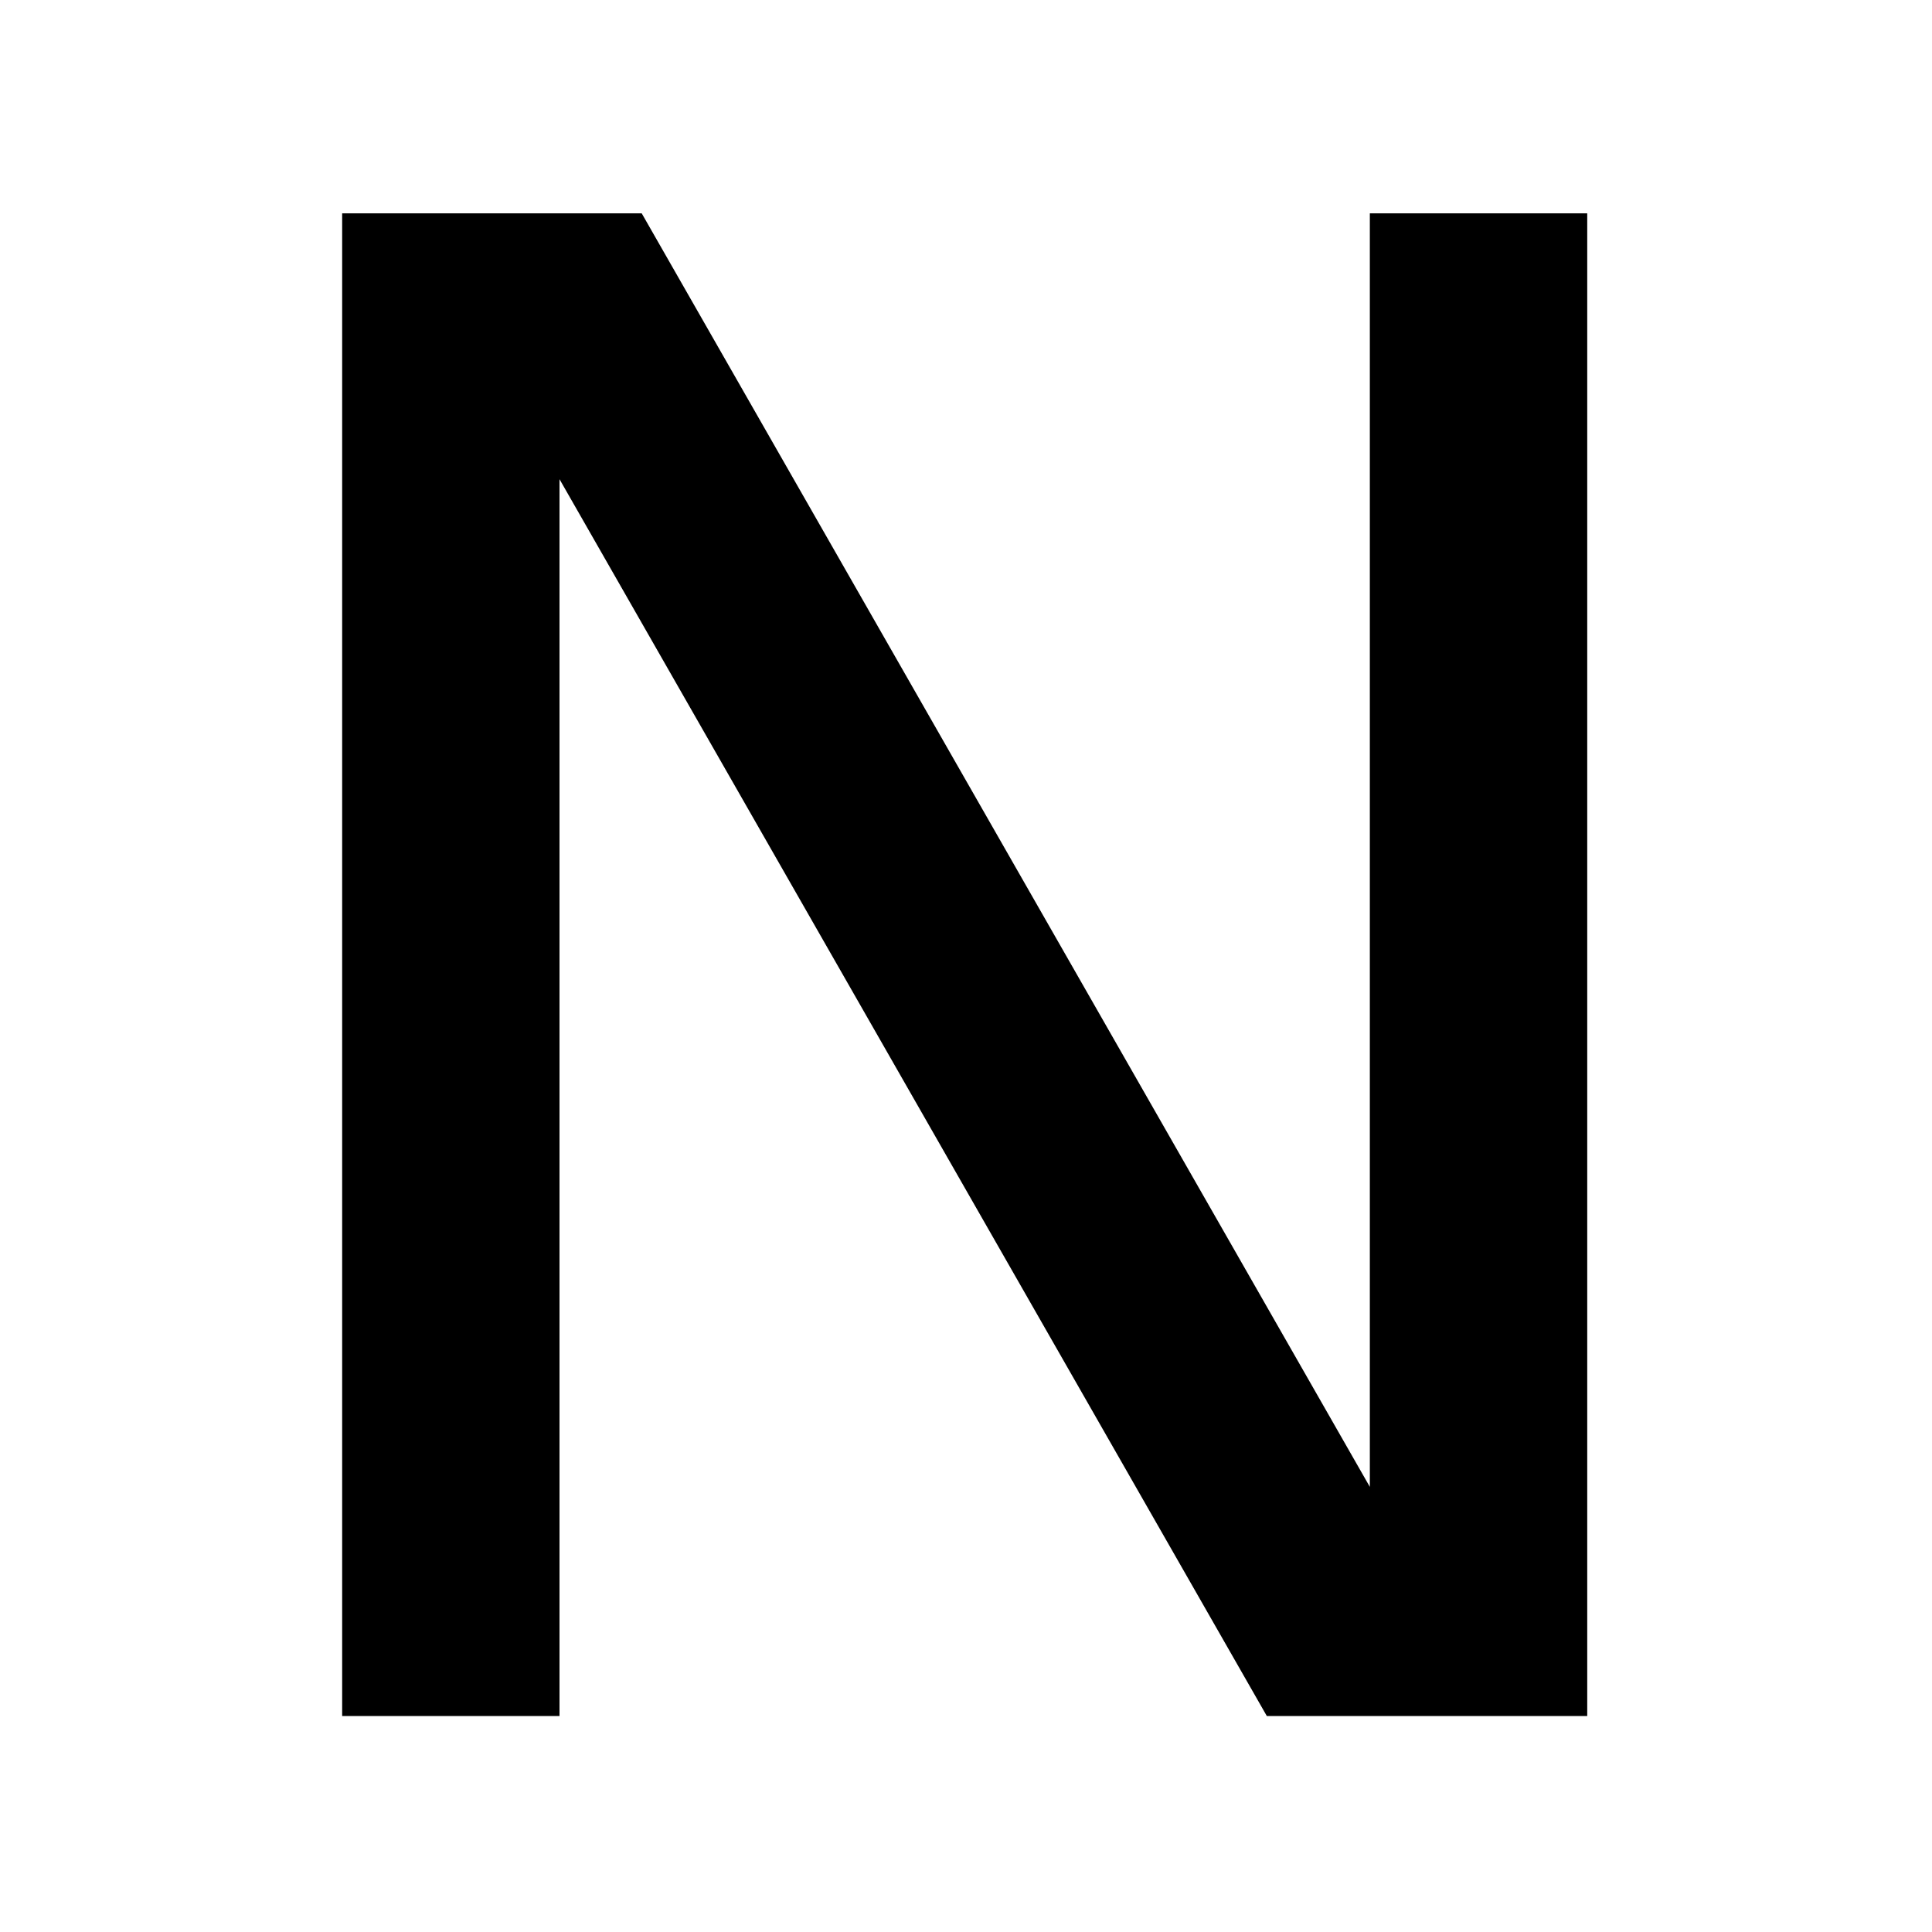 <svg width="40" height="40" viewBox="0 0 40 40" fill="none" xmlns="http://www.w3.org/2000/svg">
<rect width="40" height="40" fill="white"/>
<path d="M7.084 35.528V4.417H13.286L28.361 30.784V4.417H32.862V35.528H26.228L11.584 9.921V35.528H7.084Z" fill="black"/>
</svg>
